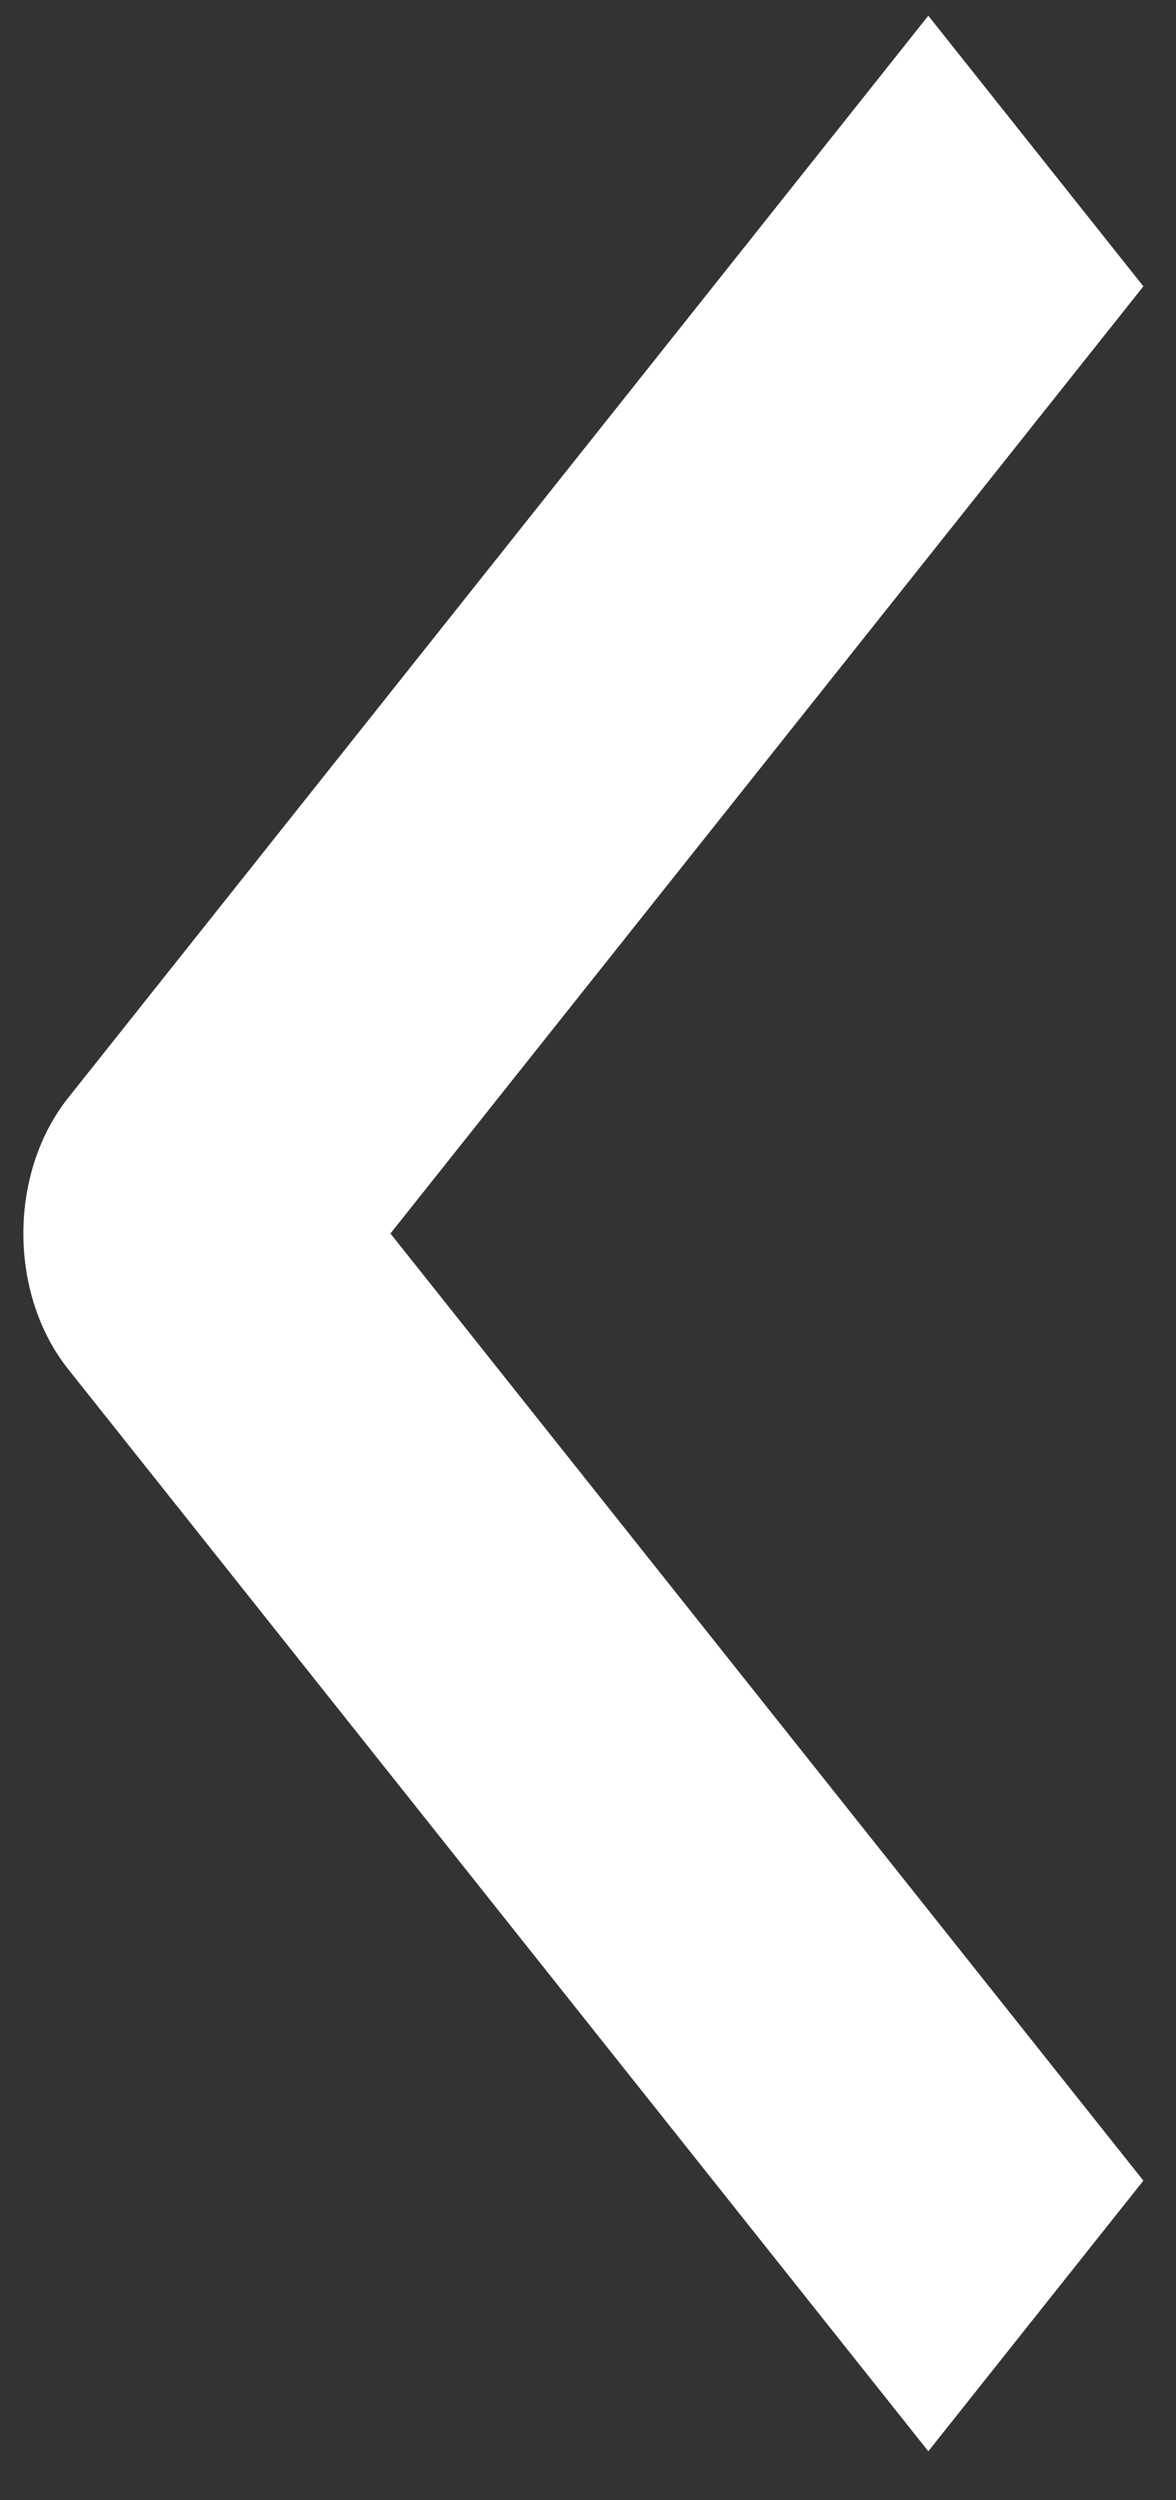 <svg width="8" height="17" viewBox="0 0 8 17" fill="none" xmlns="http://www.w3.org/2000/svg">
<rect x="0" y="0" width="8" height="17" fill="#333333" stroke="none"/>
<path fill-rule="evenodd" clip-rule="evenodd" d="M0.462 9.307L6.315 16.667L7.778 14.827L2.656 8.387L7.778 1.947L6.315 0.107L0.462 7.467C0.268 7.711 0.159 8.042 0.159 8.387C0.159 8.732 0.268 9.063 0.462 9.307Z" fill="white"/>
</svg>
